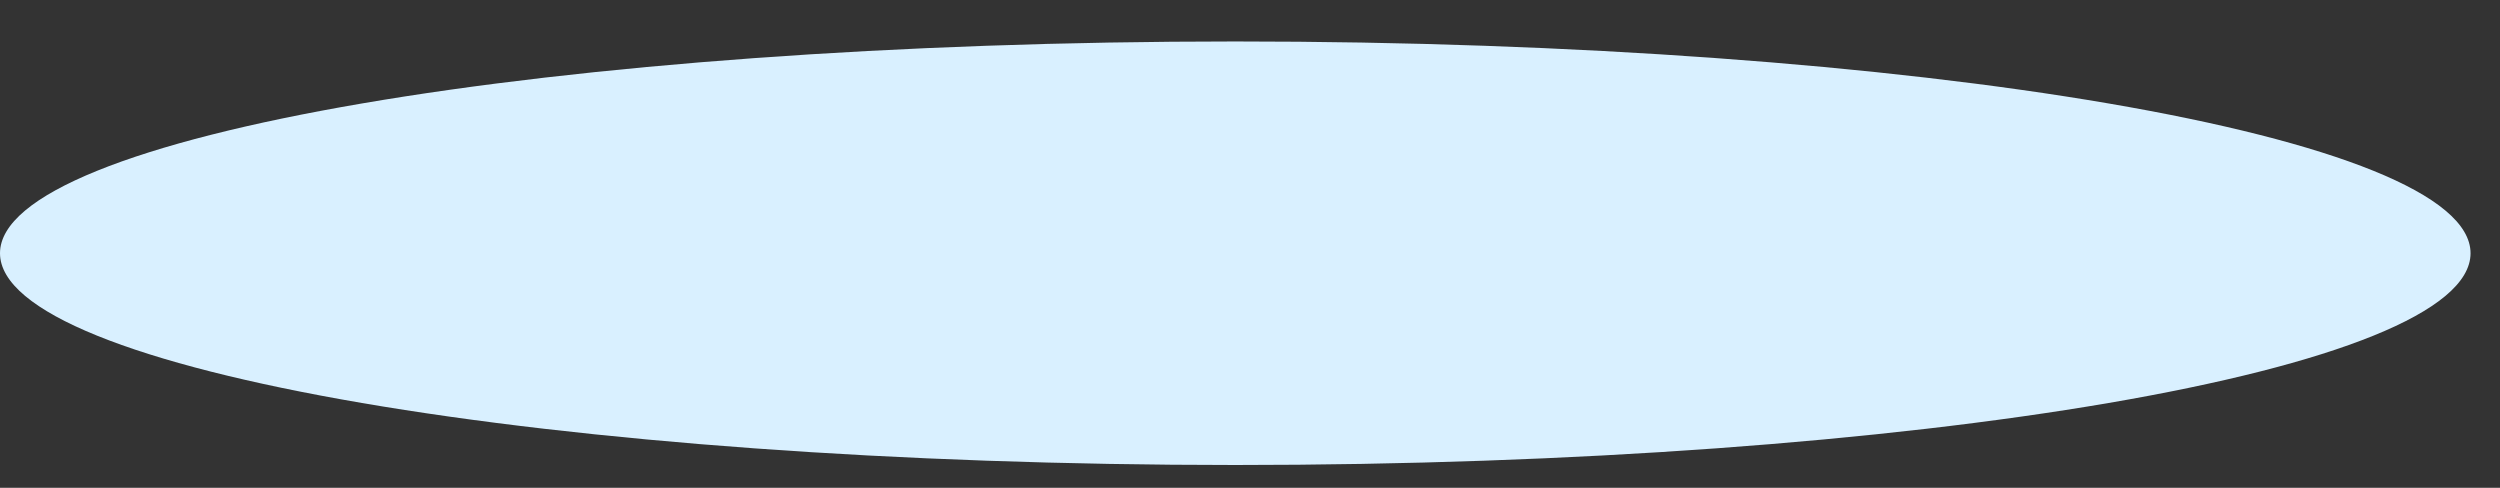 <svg width="41" height="8" viewBox="0 0 41 8" fill="none" xmlns="http://www.w3.org/2000/svg">
<rect x="0" y="0" width="41" height="8" fill="#333333" stroke="none"/>
<path d="M20.258 7.626C31.447 7.626 40.517 6.071 40.517 4.153C40.517 2.235 31.447 0.68 20.258 0.68C9.07 0.68 0 2.235 0 4.153C0 6.071 9.07 7.626 20.258 7.626Z" fill="#D9F0FF"/>
</svg>
